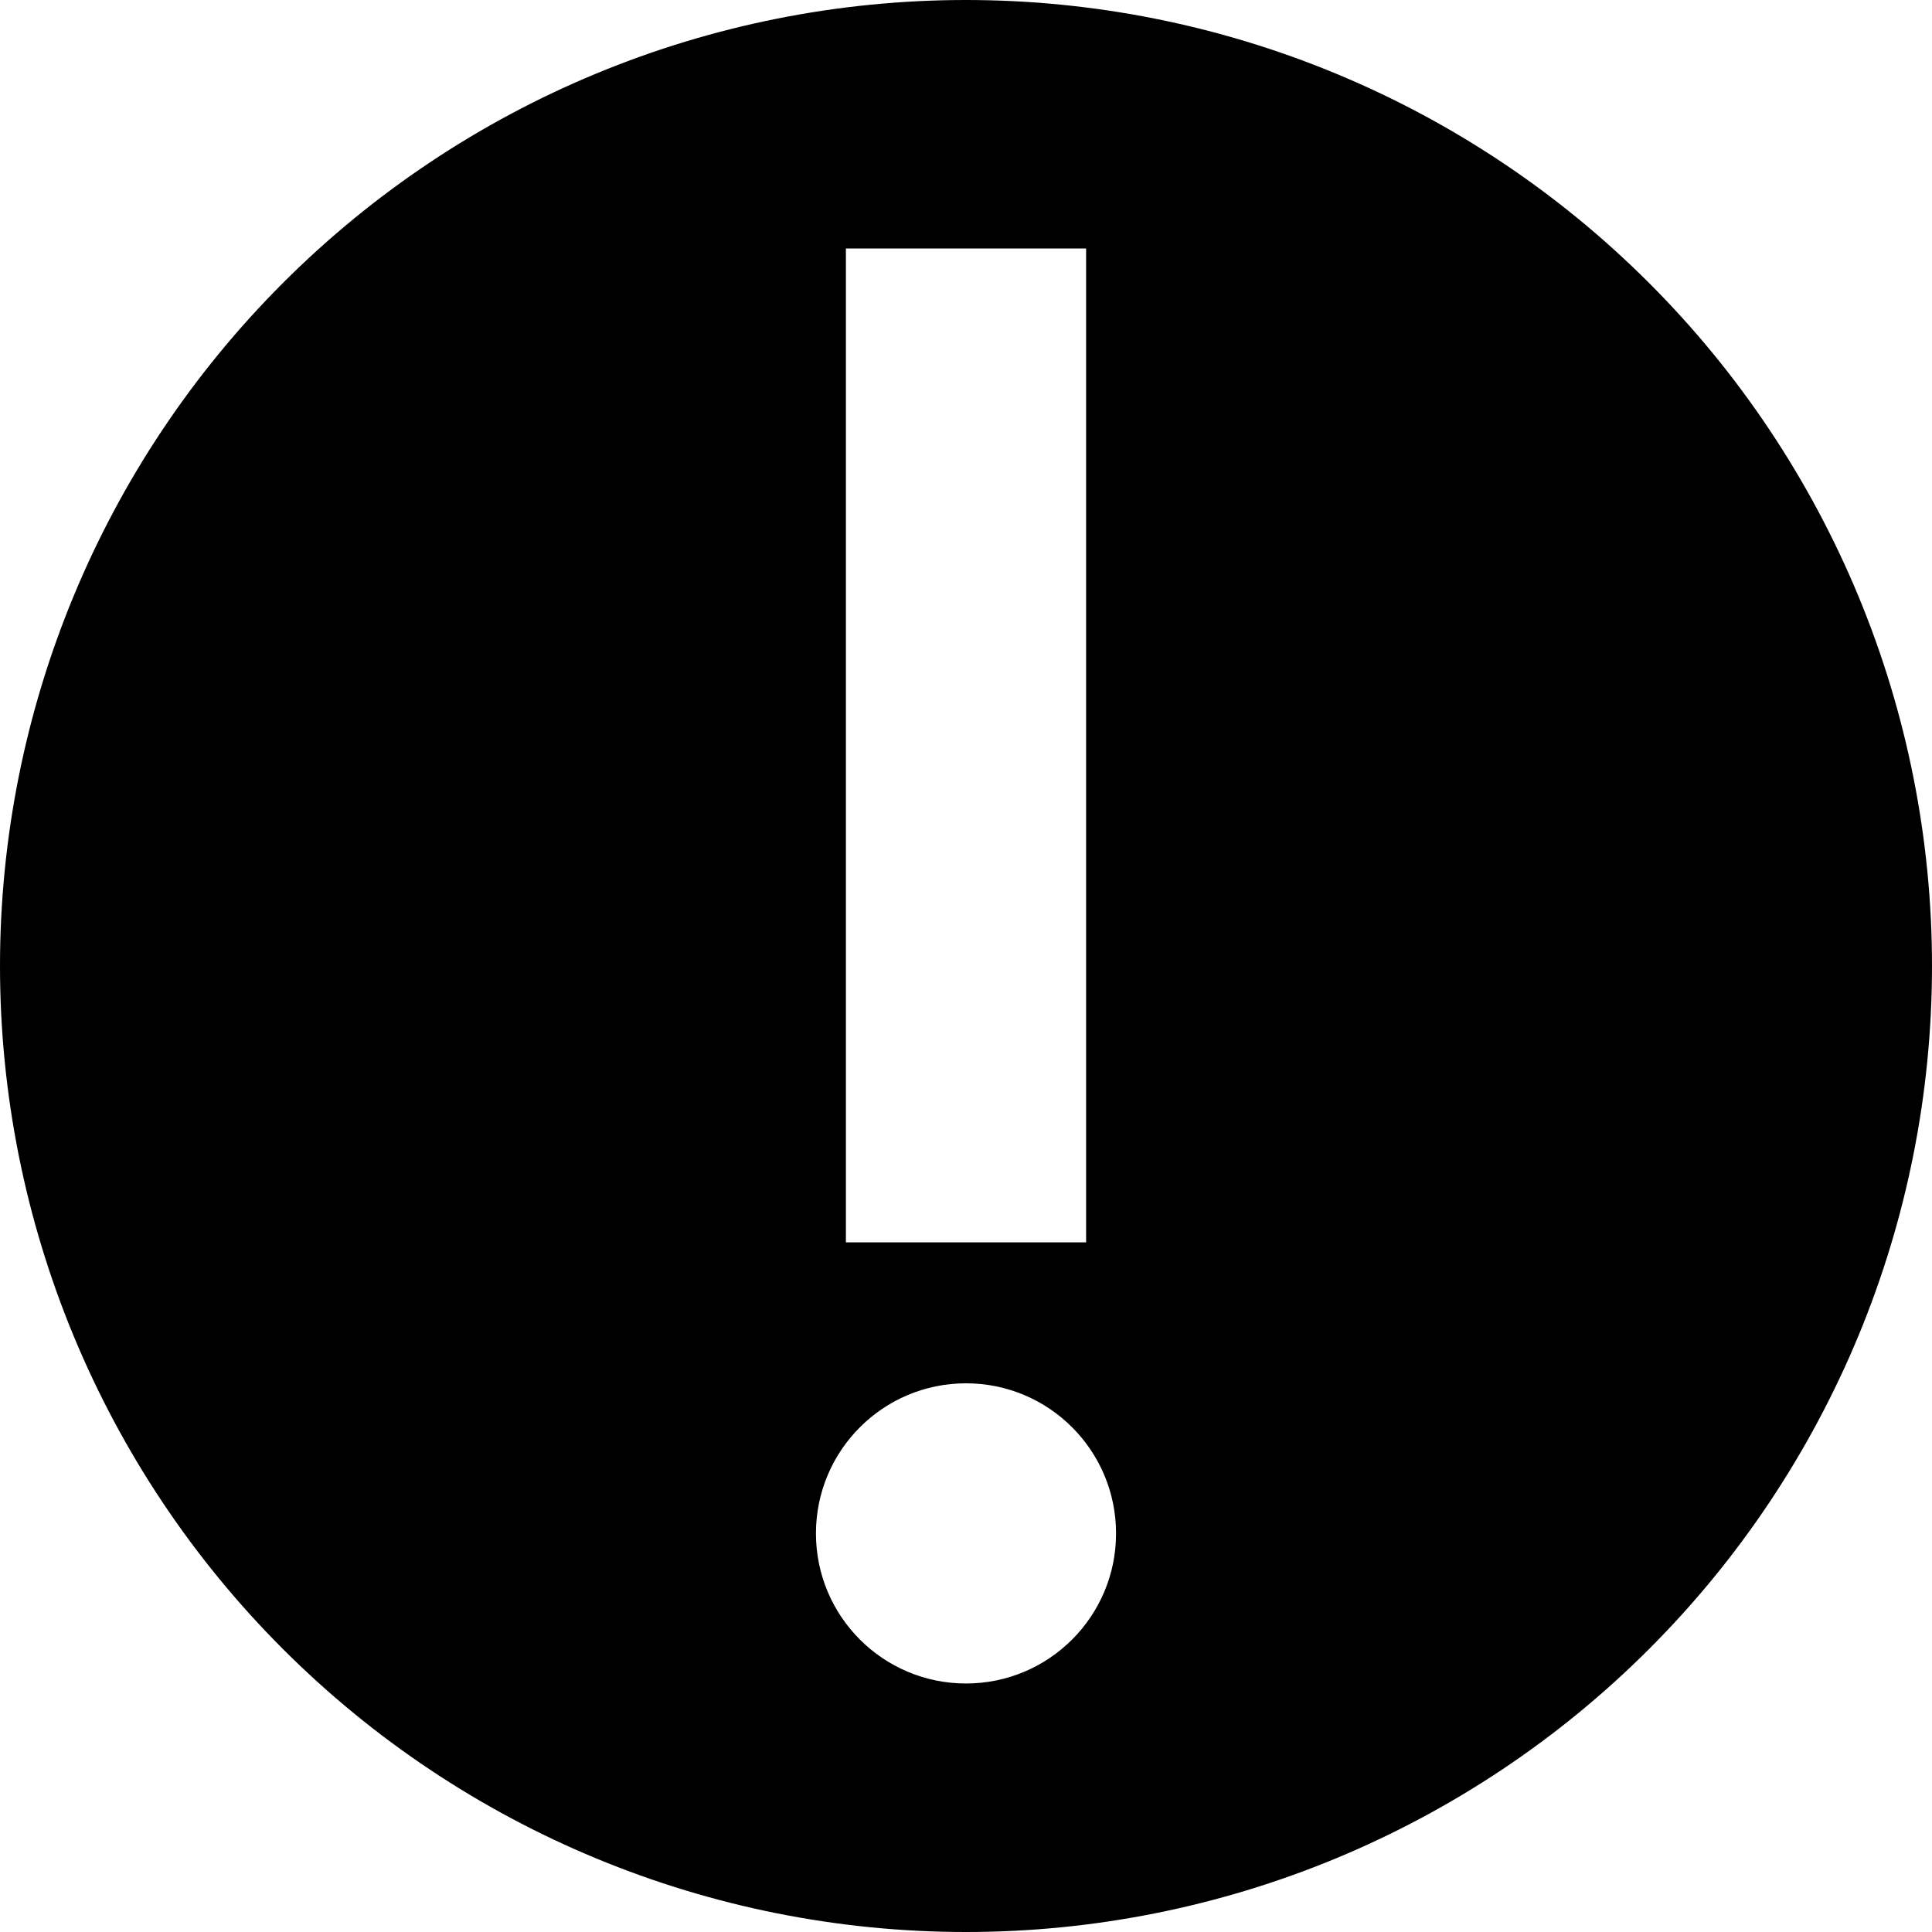 <svg width="24" height="24" viewBox="0 0 24 24" fill="none" xmlns="http://www.w3.org/2000/svg">
<path fill-rule="evenodd" clip-rule="evenodd" d="M24 12C24 13.576 23.69 15.136 23.087 16.592C22.483 18.048 21.6 19.371 20.485 20.485C19.371 21.6 18.048 22.483 16.592 23.087C15.136 23.69 13.576 24 12 24C8.817 24 5.765 22.736 3.515 20.485C1.264 18.235 0 15.183 0 12C0 8.817 1.264 5.765 3.515 3.515C5.765 1.264 8.817 0 12 0C13.576 0 15.136 0.31 16.592 0.913C18.048 1.516 19.371 2.4 20.485 3.515C21.6 4.629 22.483 5.952 23.087 7.408C23.69 8.864 24 10.424 24 12ZM10.508 15.433V3.087H13.492V15.433H10.508ZM10.136 19.049C10.136 18.019 10.97 17.184 12 17.184C13.03 17.184 13.864 18.019 13.864 19.049C13.864 20.078 13.03 20.913 12 20.913C10.97 20.913 10.136 20.078 10.136 19.049Z" fill="black"/>
</svg>
